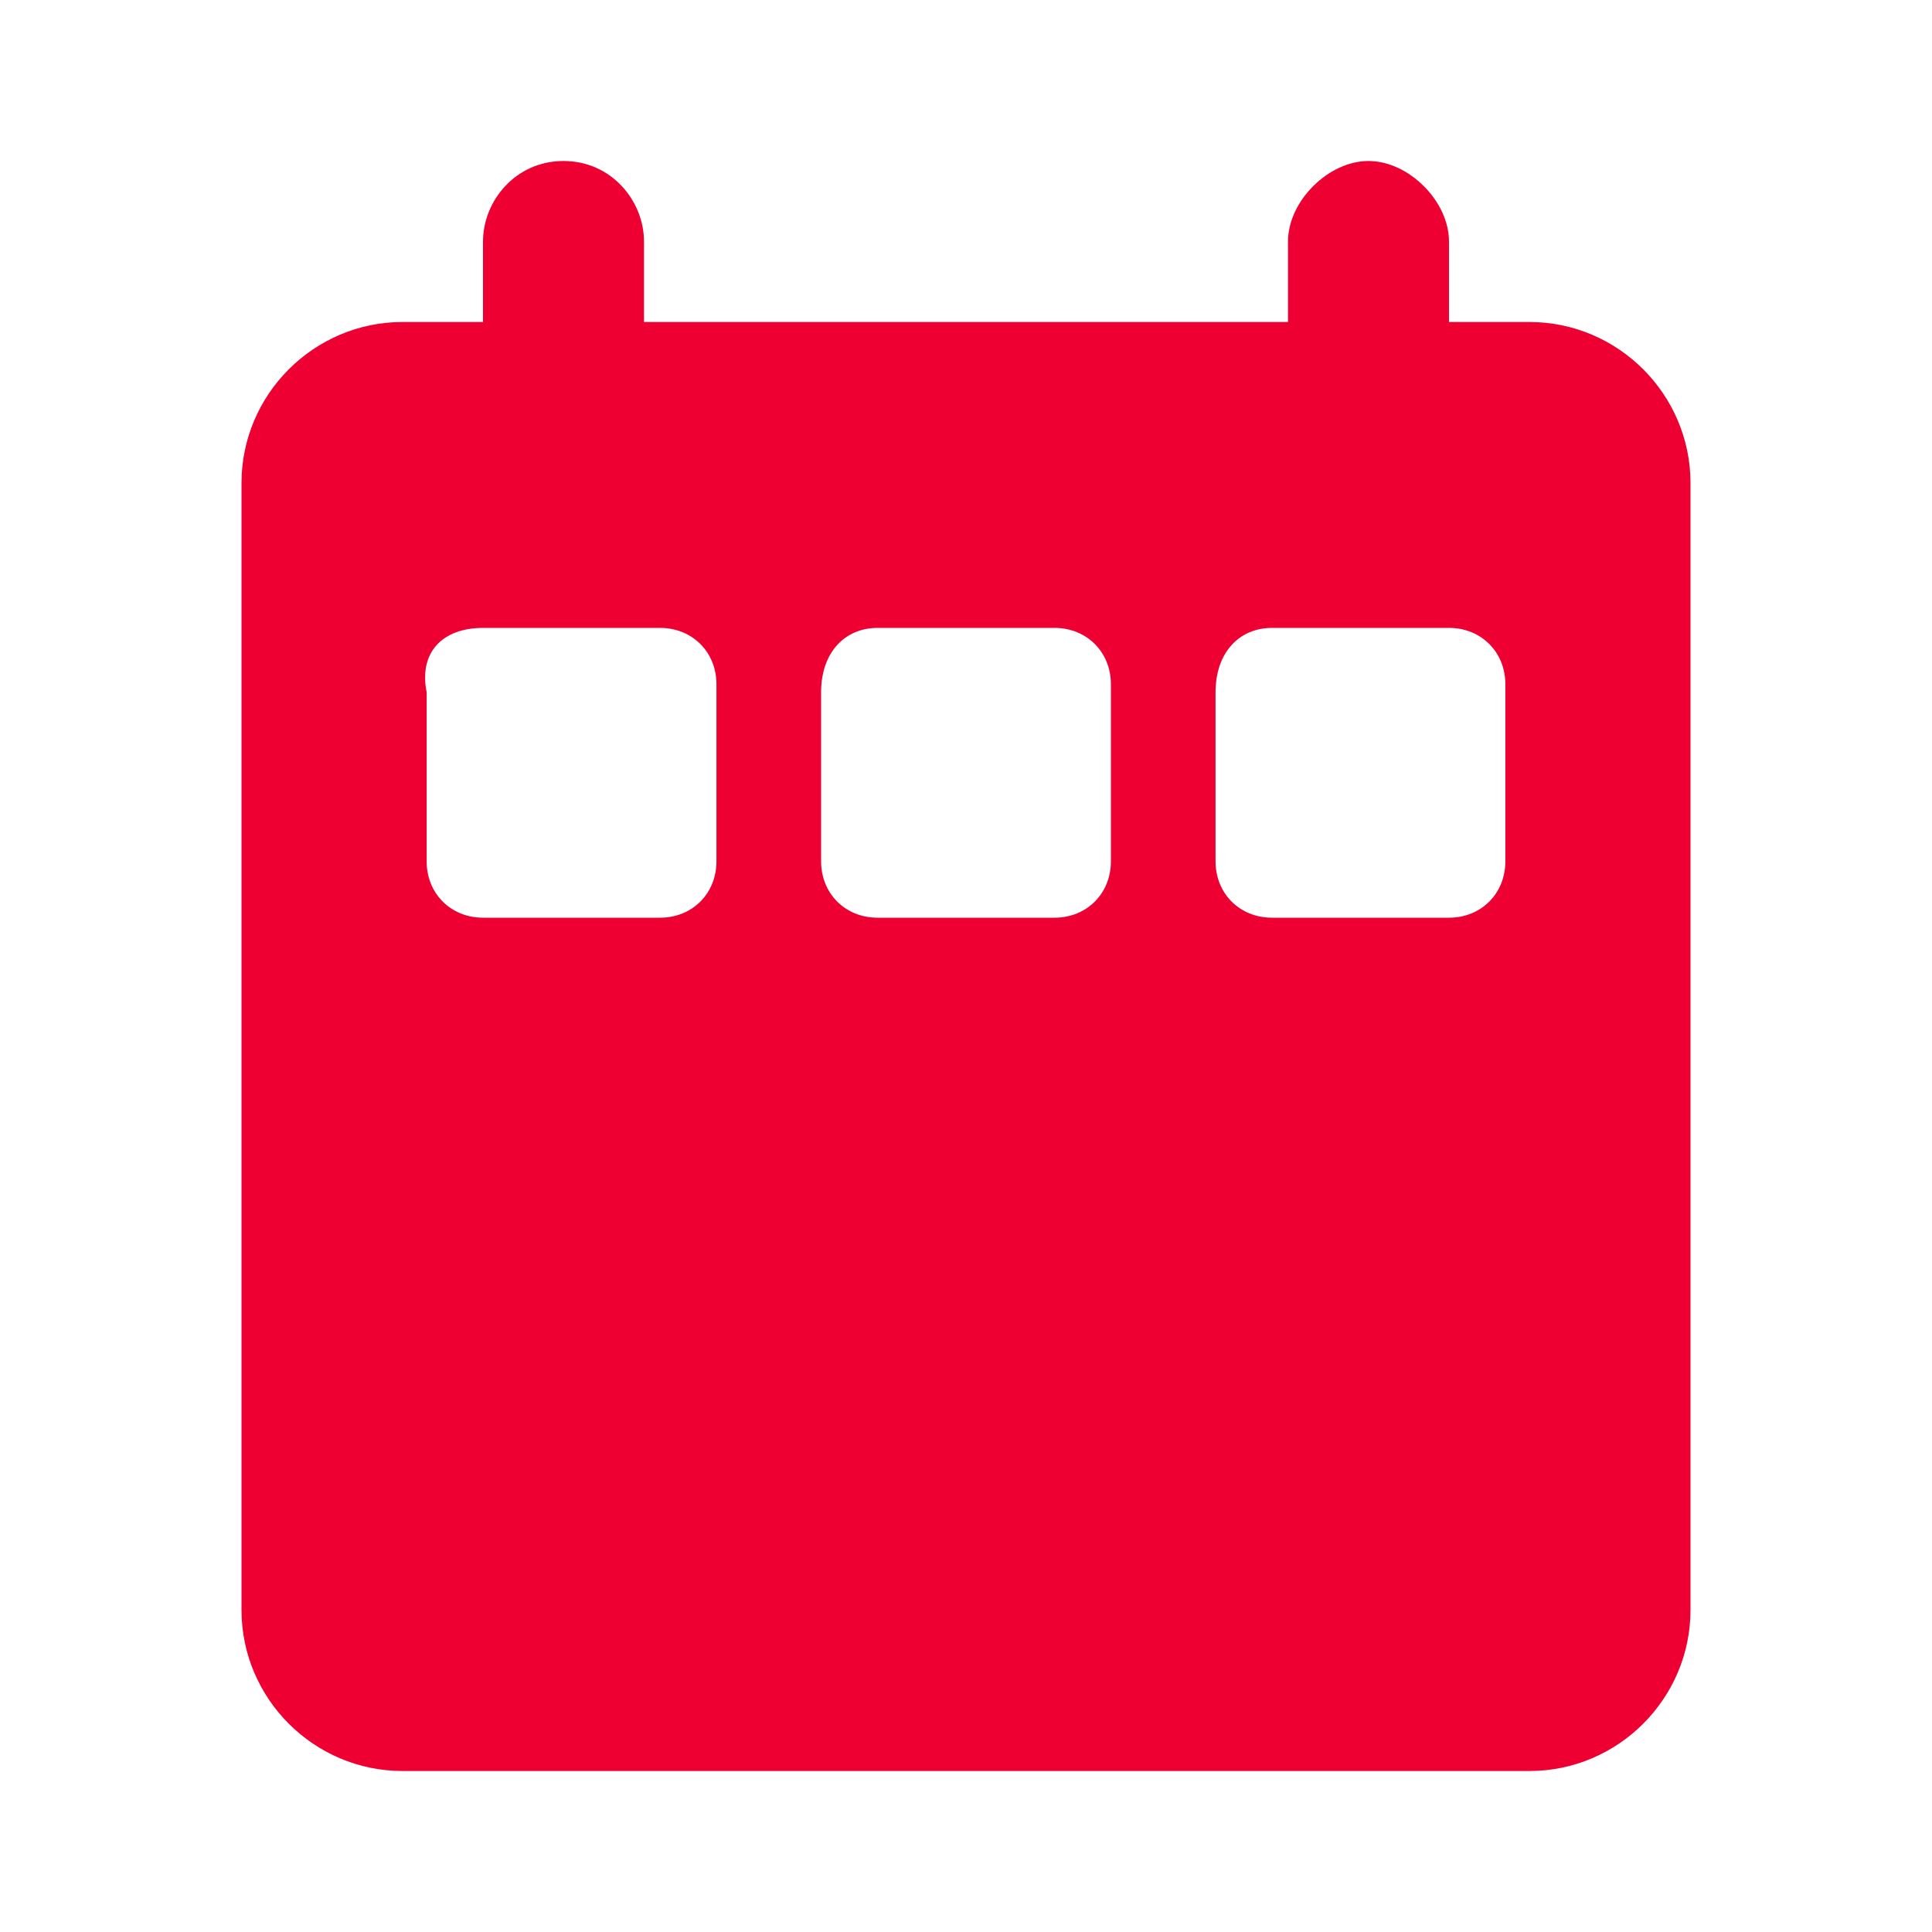 <svg width="24" height="24" viewBox="0 0 24 24" fill="none" xmlns="http://www.w3.org/2000/svg">
<path d="M19 4H18V3C18 2.5 17.5 2 17 2C16.5 2 16 2.5 16 3V4H8V3C8 2.5 7.6 2 7 2C6.4 2 6 2.5 6 3V4H5C3.9 4 3 4.9 3 6V20C3 21.1 3.9 22 5 22H19C20.1 22 21 21.1 21 20V6C21 4.9 20.1 4 19 4ZM6 7.8H8.2C8.6 7.8 8.9 8.1 8.9 8.5V10.7C8.9 11.1 8.6 11.4 8.2 11.4H6C5.6 11.4 5.3 11.1 5.3 10.7V8.6C5.2 8.1 5.5 7.8 6 7.8ZM10.9 7.8H13.1C13.5 7.8 13.8 8.1 13.8 8.5V10.7C13.8 11.1 13.5 11.4 13.1 11.4H10.9C10.5 11.4 10.2 11.1 10.2 10.7V8.6C10.2 8.1 10.5 7.8 10.9 7.8ZM15.8 7.8H18C18.4 7.8 18.7 8.1 18.7 8.5V10.7C18.7 11.1 18.4 11.4 18 11.4H15.8C15.4 11.4 15.1 11.1 15.1 10.7V8.6C15.1 8.1 15.4 7.8 15.8 7.8Z" fill="#EE0033"/>
</svg>

